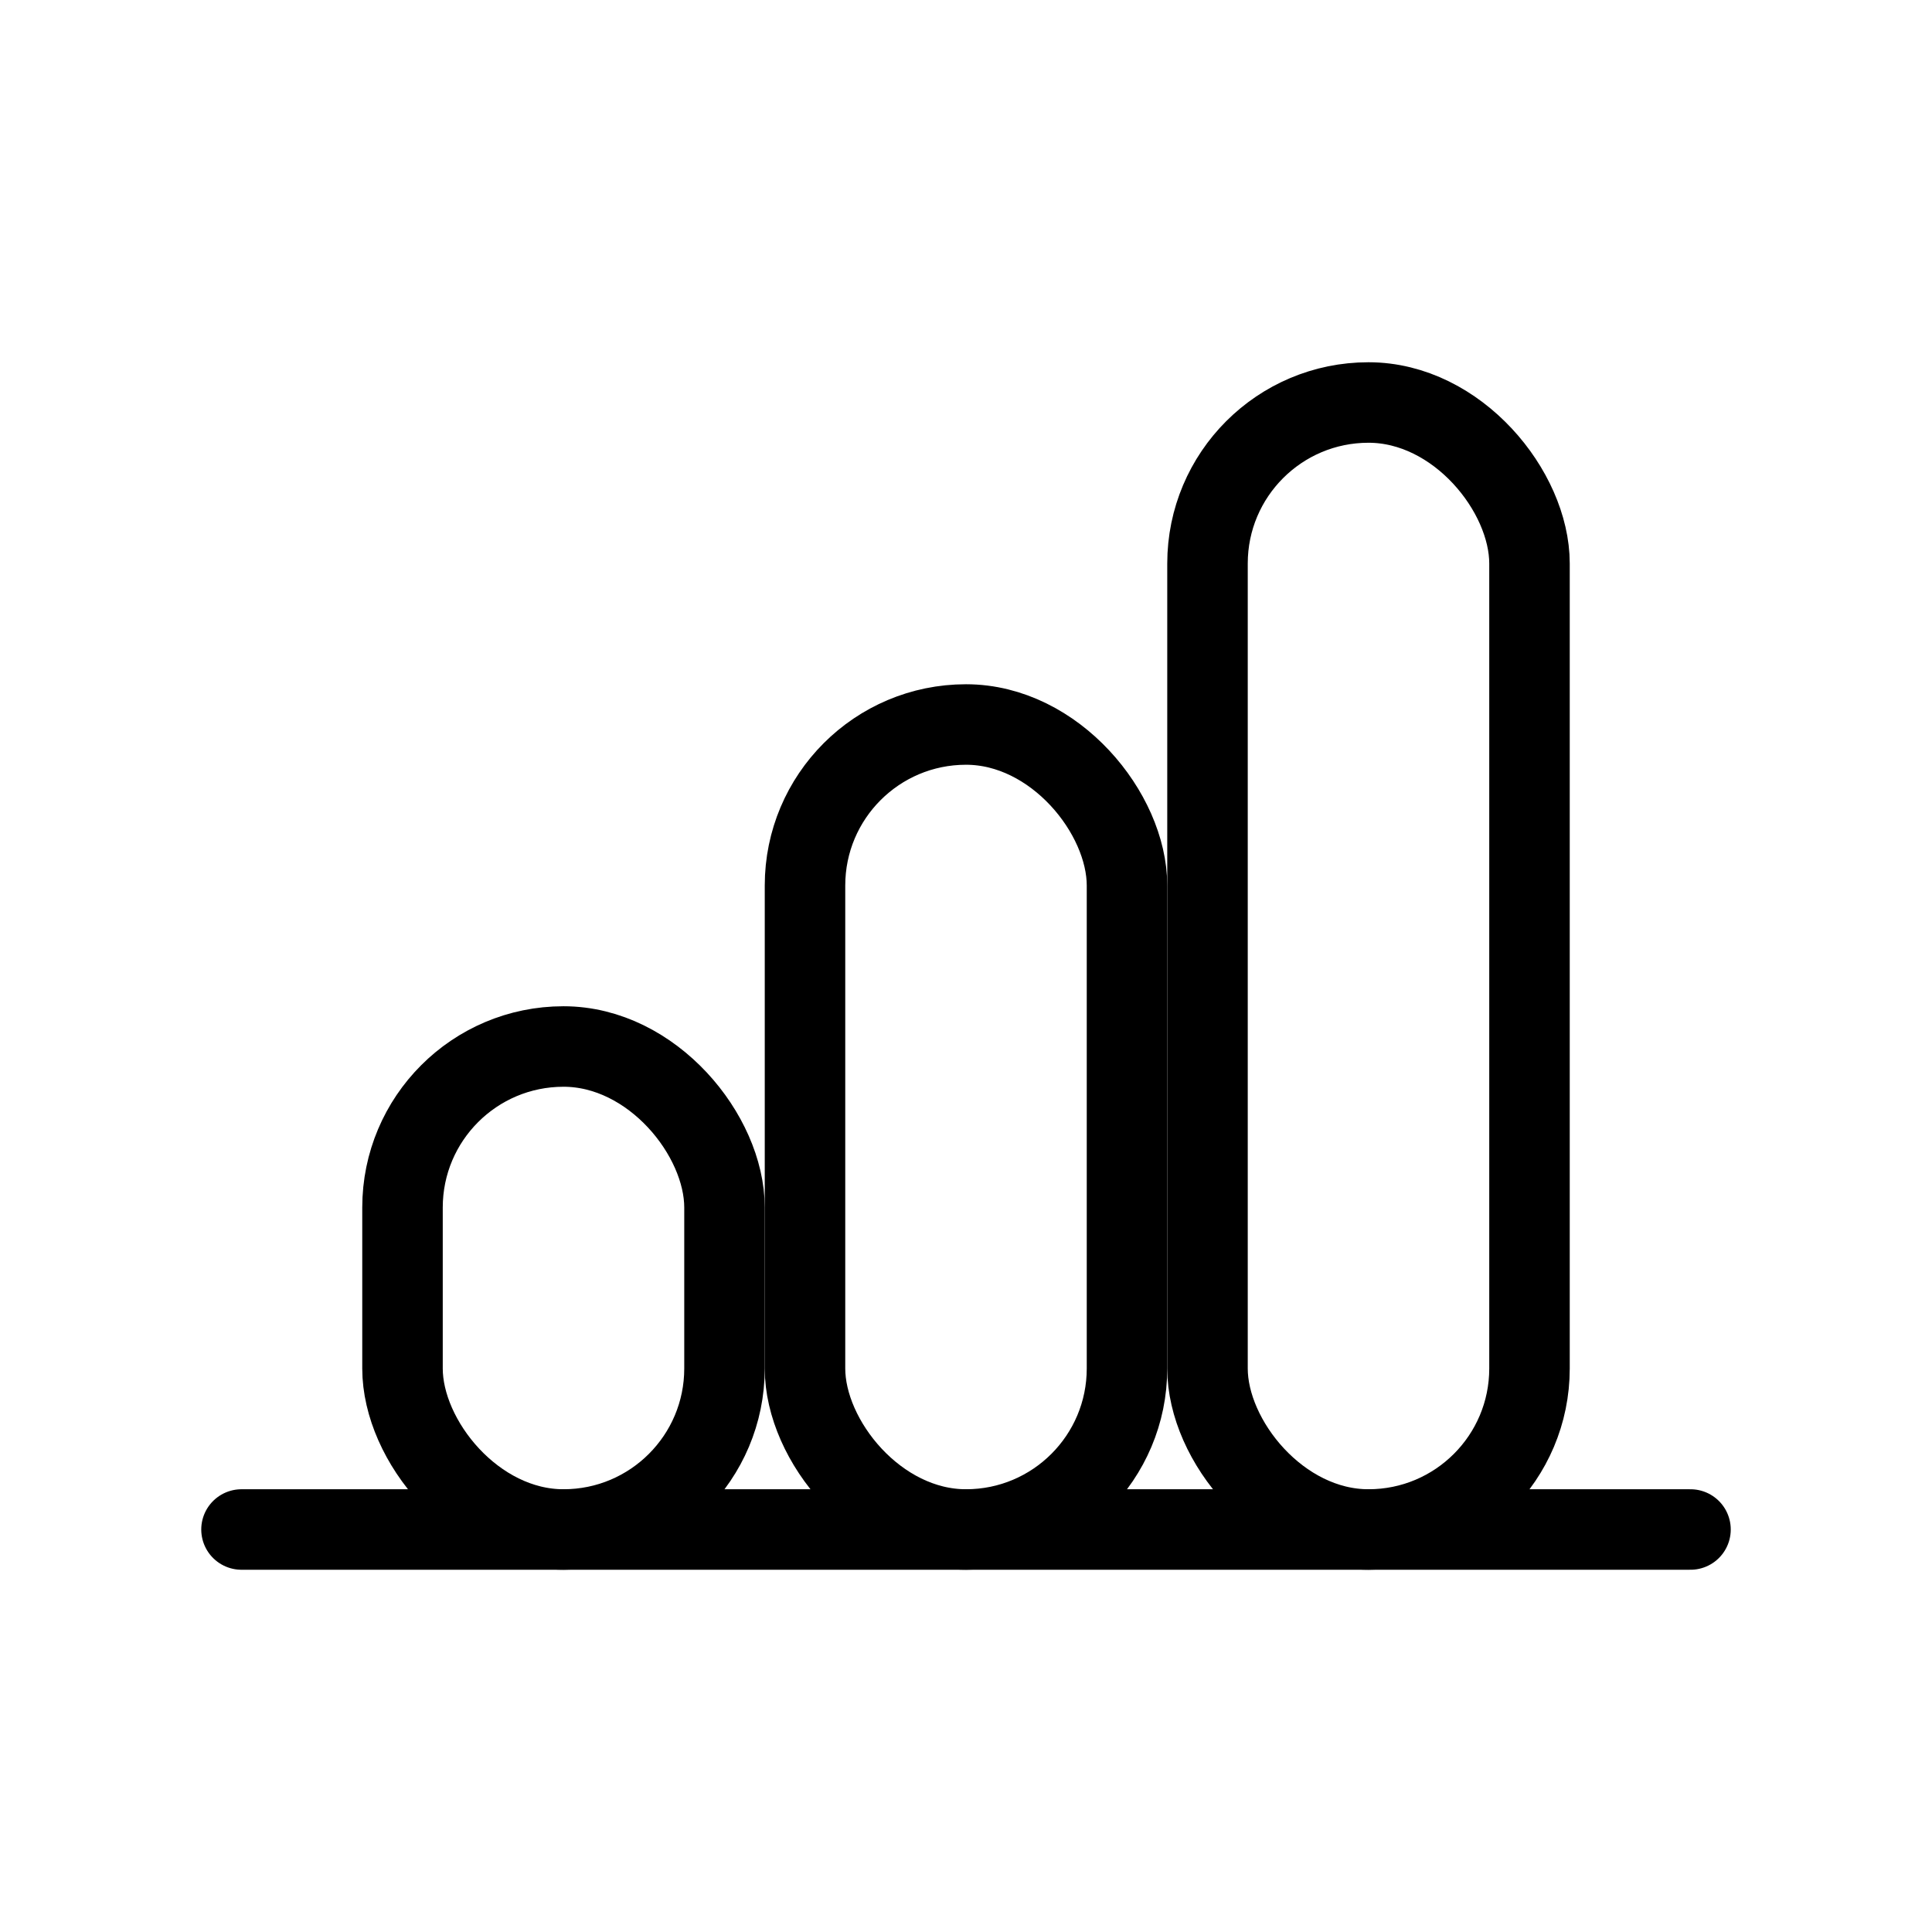 <svg xmlns="http://www.w3.org/2000/svg" width="16" height="16" viewBox="0 0 24 24" fill="none" stroke="currentColor" stroke-width="1" stroke-linecap="round" stroke-linejoin="round"><path d="M3 19H21"/><rect x="5" y="13" width="4" height="6" rx="2" ry="2"/><rect x="10" y="9" width="4" height="10" rx="2" ry="2"/><rect x="15" y="5" width="4" height="14" rx="2" ry="2"/></svg>
